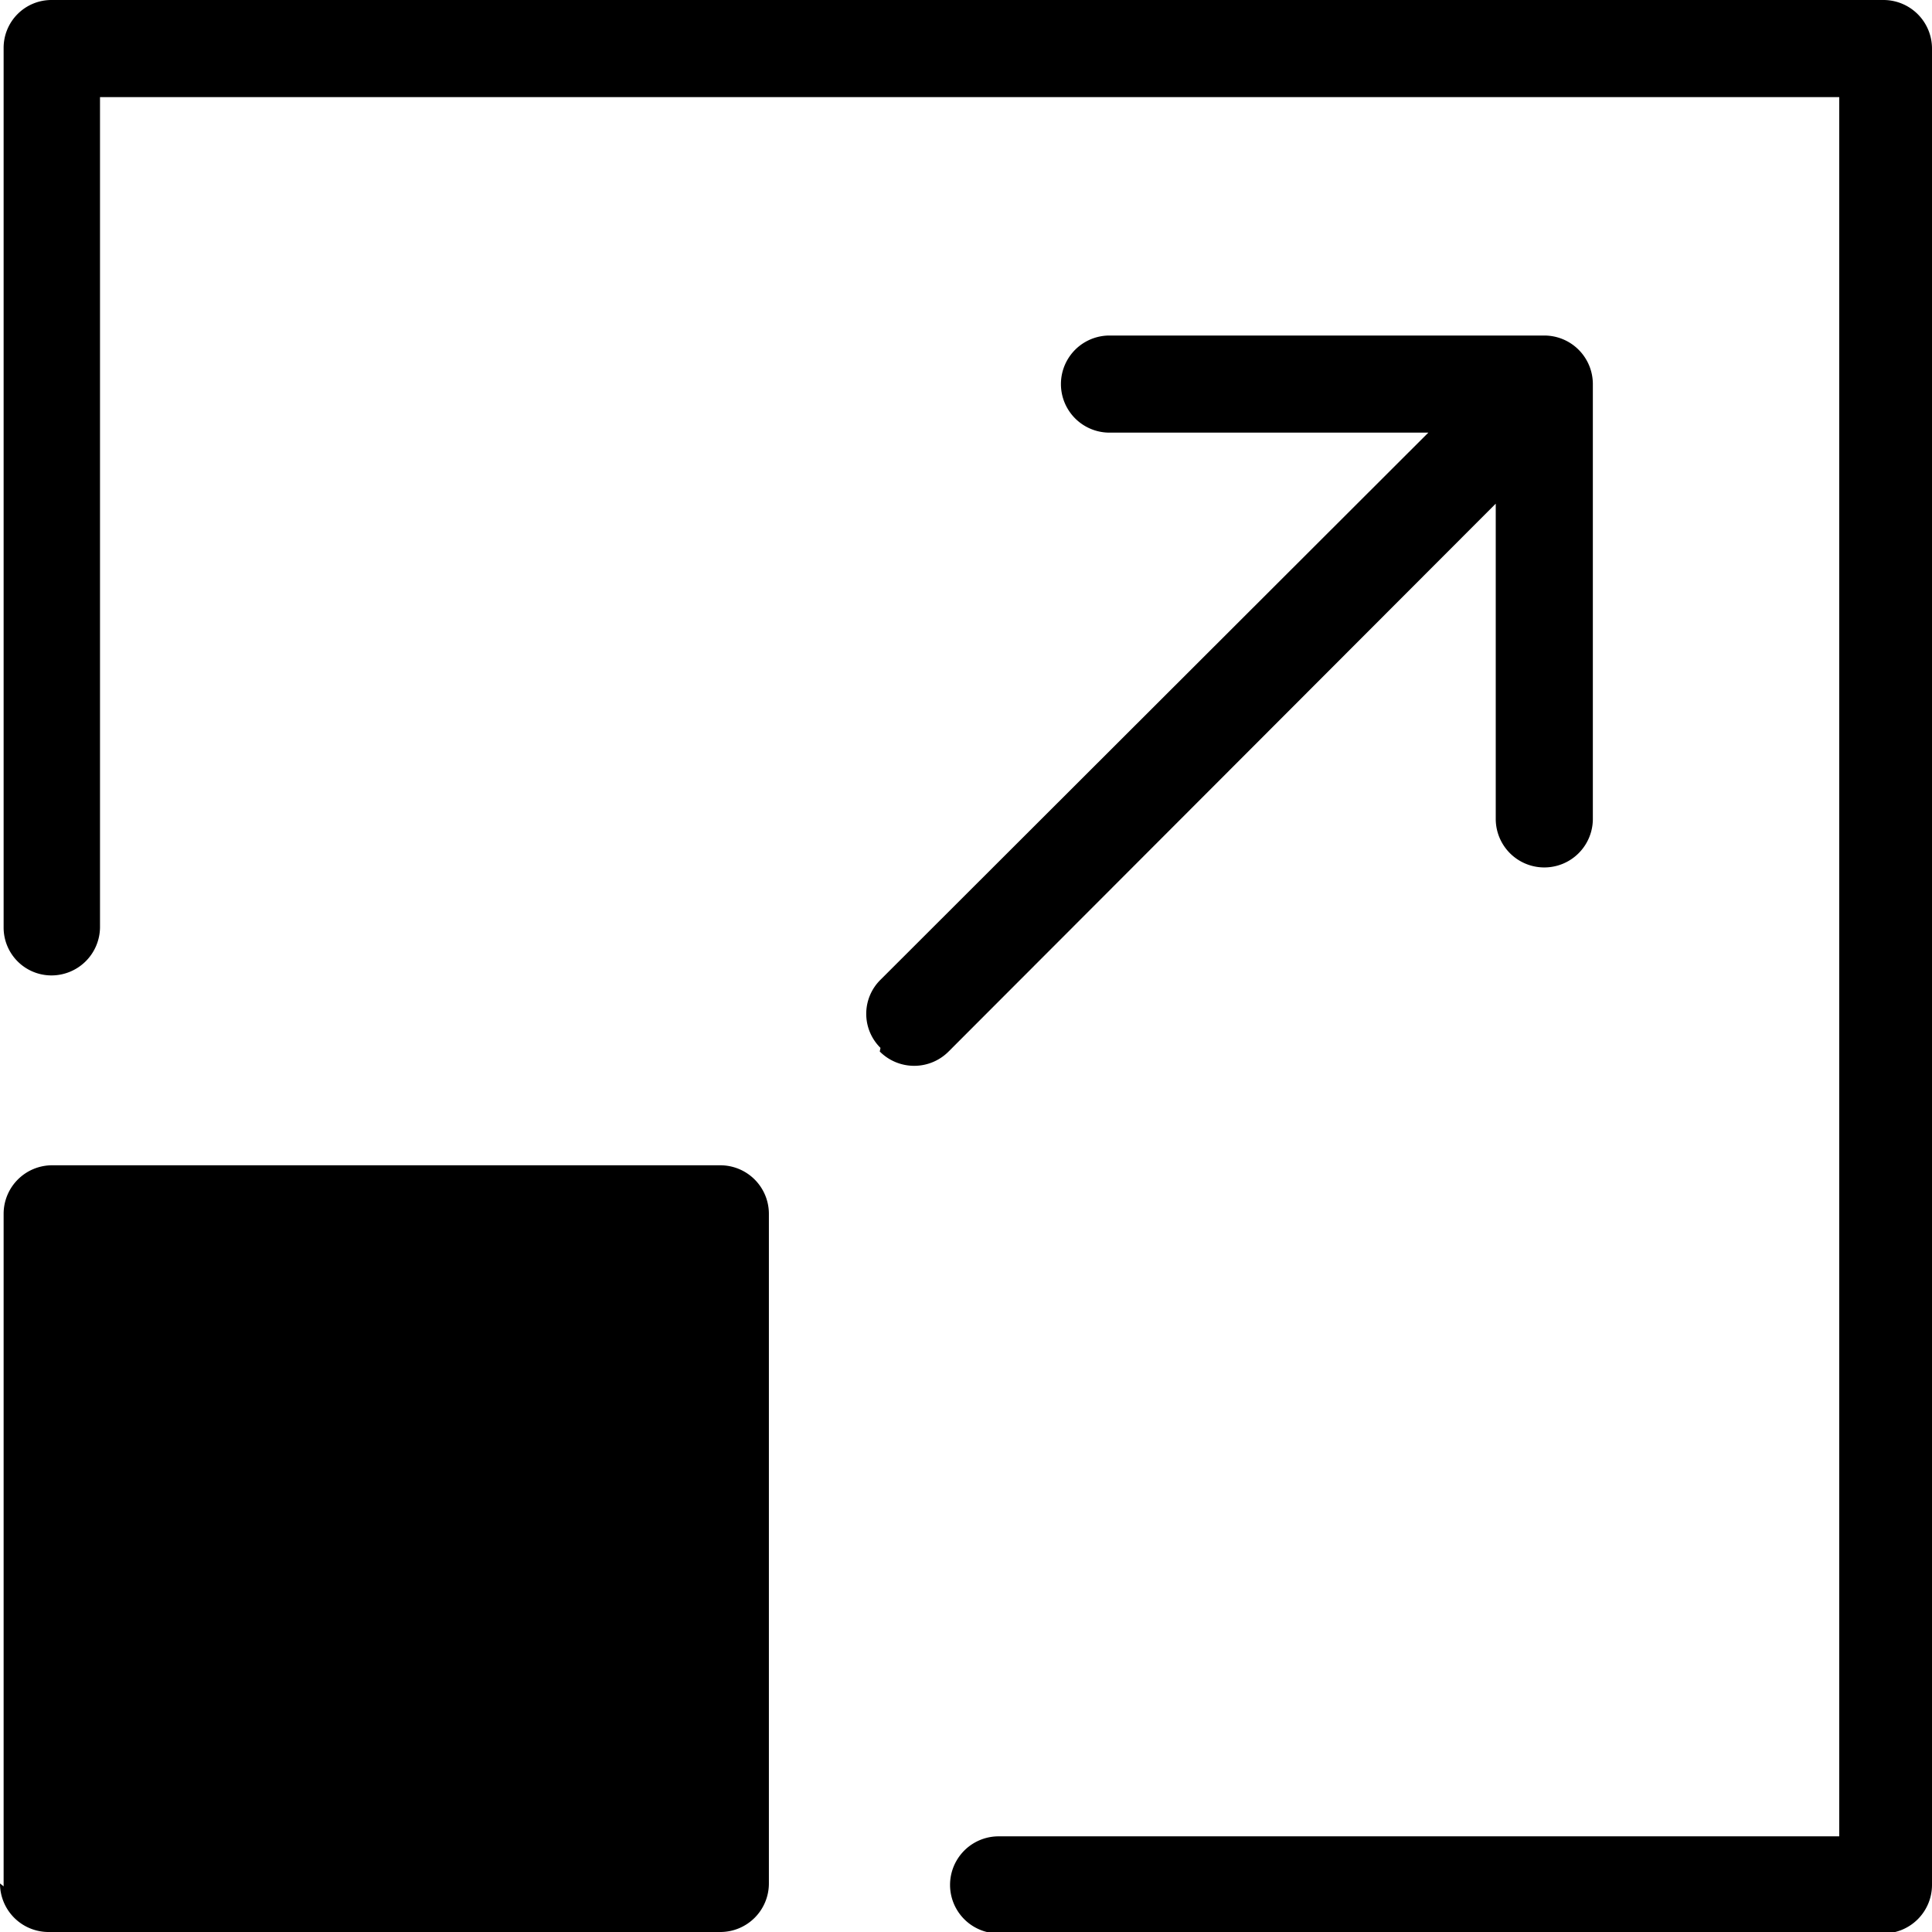 <svg id="Vrstva_1" data-name="Vrstva 1" xmlns="http://www.w3.org/2000/svg" viewBox="0 0 26.66 26.66"><title>ctecka_maximalizovat_over</title><path d="M353.27,358.25H328a0.66,0.66,0,0,0-.66.66v12.14a0.66,0.66,0,0,0,.66.66,0.67,0.67,0,0,0,.67-0.66V359.59h24v24H341.07a0.67,0.67,0,1,0,0,1.34h12.21a0.67,0.67,0,0,0,.67-0.67V358.92a0.67,0.67,0,0,0-.67-0.67h0Z" transform="translate(-327.29 -358.25)"/><path d="M327.29,384.24a0.67,0.67,0,0,0,.66.67h9.28a0.67,0.67,0,0,0,.67-0.67V375a0.67,0.67,0,0,0-.67-0.67H328a0.67,0.67,0,0,0-.66.67v9.28h0Z" transform="translate(-327.29 -358.25)"/><path d="M339.43,372.76a0.67,0.67,0,0,0,.95,0l7.55-7.56v4.35a0.67,0.67,0,0,0,1.34,0v-6a0.67,0.67,0,0,0-.67-0.67h-6a0.67,0.67,0,0,0,0,1.34H347l-7.56,7.55a0.66,0.66,0,0,0,0,.94h0Z" transform="translate(-327.29 -358.25)"/></svg>
